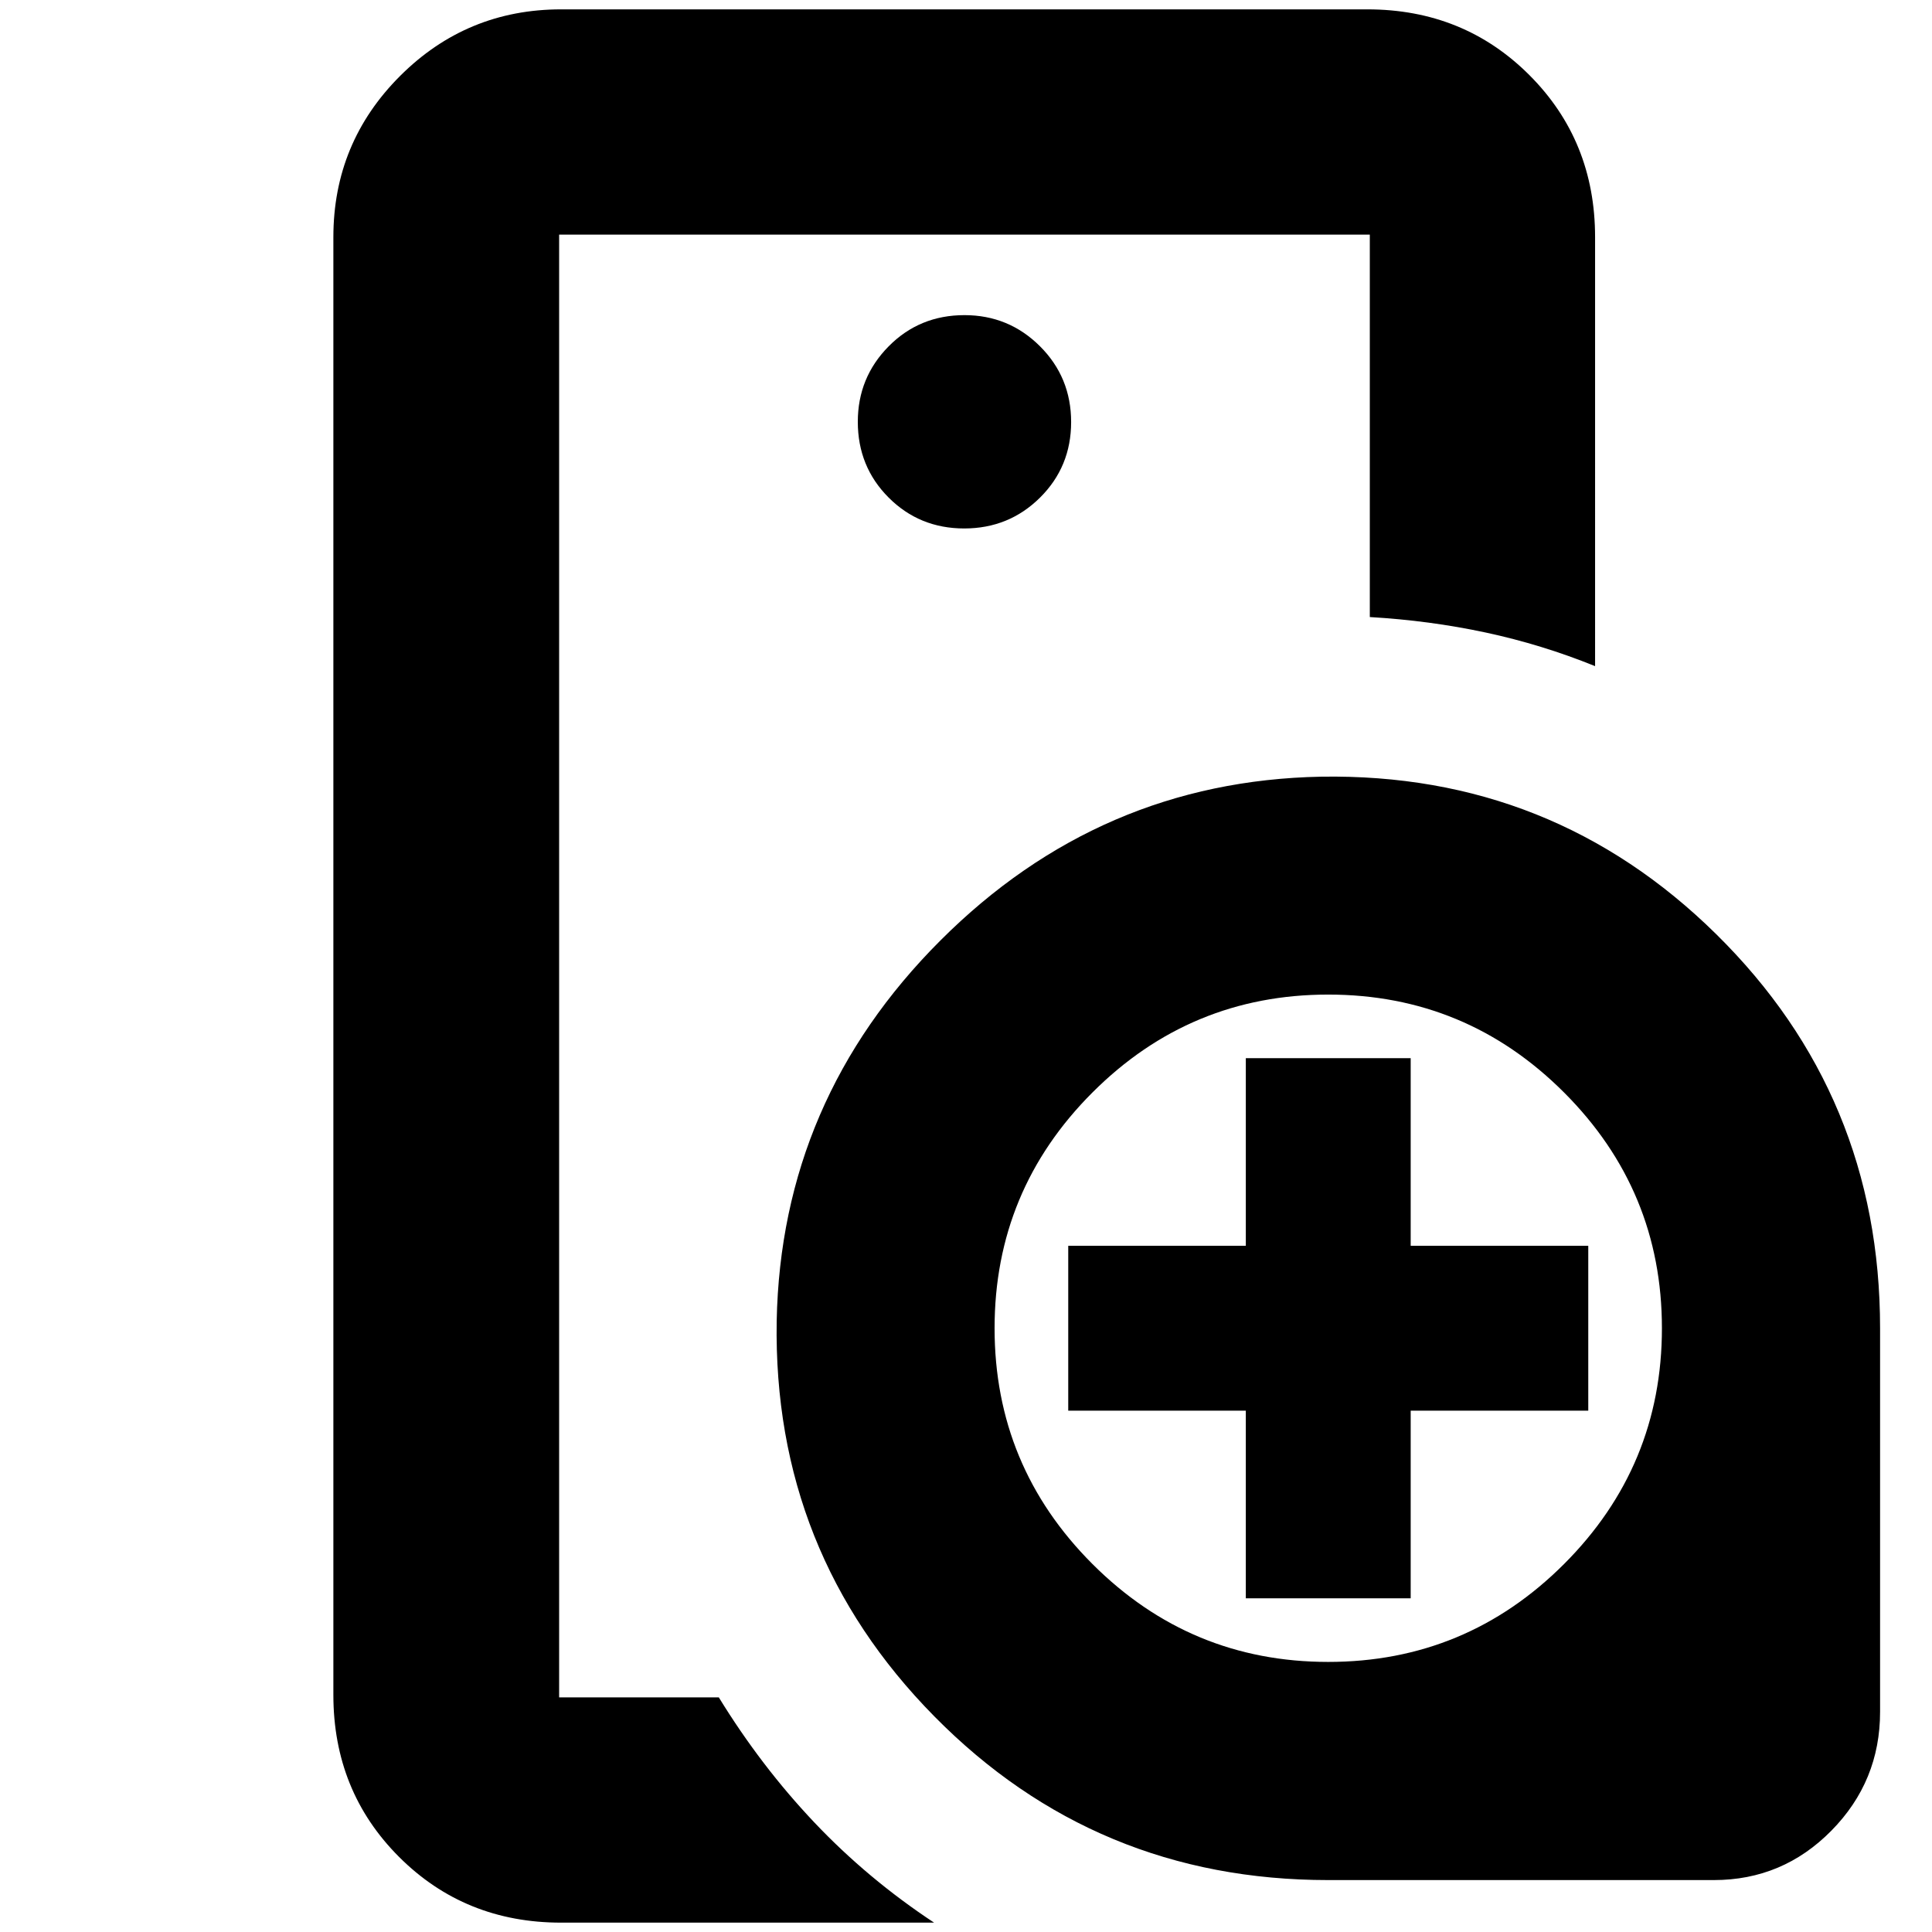 <svg xmlns="http://www.w3.org/2000/svg" height="24" viewBox="0 -960 960 960" width="24"><path d="M277.83-116.59v-726.82 189.98-.77 537.61Zm201.29-580.82q22.21 0 37.67-15.34 15.45-15.33 15.45-37.54 0-22.22-15.5-37.67-15.5-15.45-37.5-15.45-22.34 0-37.67 15.5-15.33 15.5-15.33 37.5 0 22.33 15.33 37.66 15.33 15.34 37.55 15.34ZM464.15-4.65H278.83q-47.87 0-80.53-32.65-32.65-32.66-32.65-80.53v-724.34q0-46.93 33.12-80.06 33.13-33.12 80.06-33.12h400.58q47.87 0 80.52 32.65 32.66 32.66 32.66 80.53V-629q-26.44-10.72-54.35-16.7-27.91-5.97-57.59-7.69v-190.02H277.83v726.82h79.34q20.96 34.16 47.51 62.19 26.56 28.03 59.47 49.75ZM660-25.8q-115.54 0-195.75-81.36t-78.32-196.4q2.12-109.89 81.37-189.14 79.25-79.25 189.14-81.37 115.04-1.89 196.4 78.32T934.2-300v190.61q0 34.48-24.19 59.03-24.19 24.56-58.4 24.56H660Zm-40.96-140v-93.24H530.8v-81.92h88.24v-93.24h81.92v93.24h88.24v81.92h-88.24v93.24h-81.92ZM660-134.2q68.52 0 117.16-48.64T825.8-300q0-68.52-48.64-117.16T660-465.8q-68.52 0-117.16 48.64T494.2-300q0 68.52 48.64 117.16T660-134.2Z"/></svg>